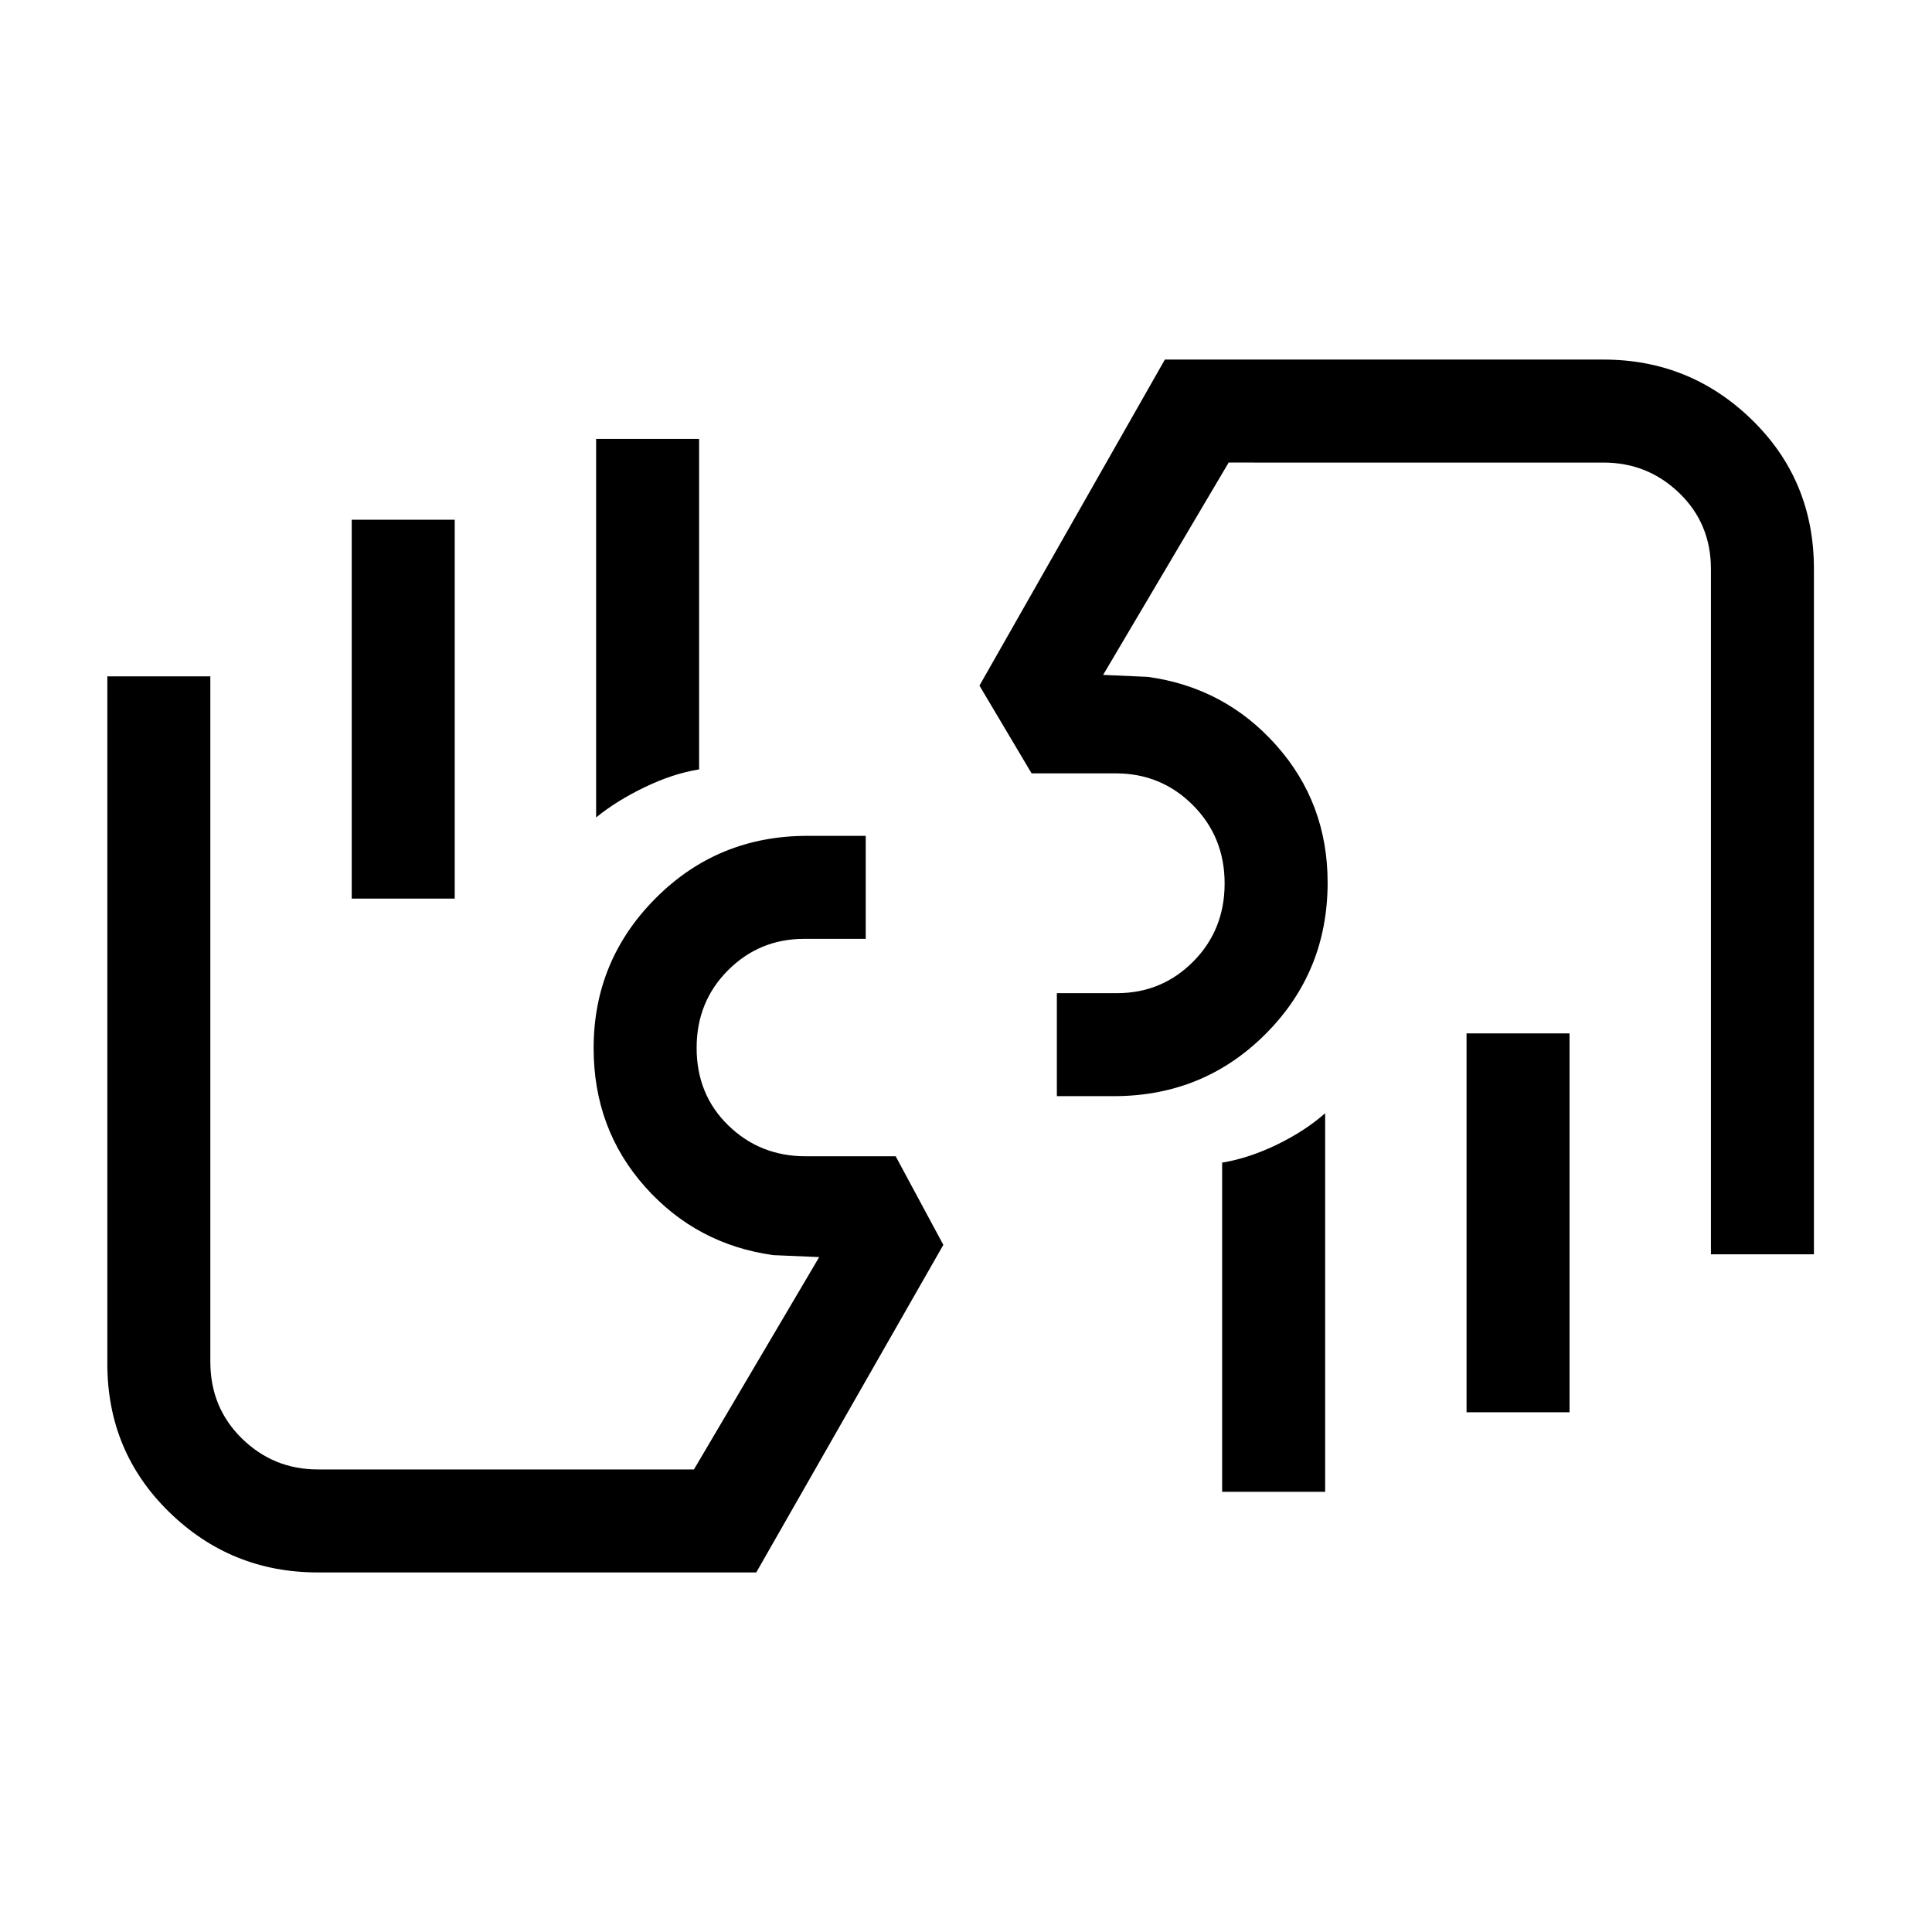 <svg xmlns="http://www.w3.org/2000/svg" height="40" viewBox="0 -960 960 960" width="40"><path d="M850.15-336.74v-340.52q0-22.55-15.7-37.72-15.7-15.17-37.68-15.17H610.51l-62.38 105.51 22.2.97q38.26 5.26 63.81 33.97 25.55 28.71 25.55 68.23 0 44.42-30.86 75.28t-75.36 30.86h-28.32v-51.18h29.93q22.24 0 37.84-15.71 15.59-15.71 15.59-38.79 0-23.09-15.75-38.9-15.75-15.81-38.35-15.81h-41.82l-25.9-43.61 92.13-162h217.95q43.12 0 73.84 30.01 30.72 30 30.72 74.02v340.56h-51.18ZM779.9-446.51v188.25h-51.18v-188.25h51.18Zm-121.44 39.66v188.11h-51.18v-163.57q13.05-2.1 27.07-8.86 14.01-6.75 24.11-15.68Zm40-181.48ZM157.9-178.67q-43.13 0-73.85-30.01-30.72-30-30.72-73.73v-341.51h51.18v340.51q0 22.84 15.71 38.2 15.7 15.36 37.68 15.36h186.92l62.23-105.51-22.72-.97q-38.26-5.26-63.81-33.97-25.55-28.71-25.55-68.9 0-43.58 30.86-74.52 30.86-30.95 75.36-30.95h28.99v51.18h-30.59q-22.24 0-37.84 15.61-15.6 15.61-15.6 38.55 0 23.23 15.76 38.55 15.75 15.32 38.35 15.32h44.79l23.69 44.02-92.96 162.77H157.9Zm16.87-334.82v-188.25h51.18v188.25h-51.18Zm121.44-40.33v-188.1h51.17v164.23q-13.05 2.1-27.06 8.86-14.01 6.75-24.11 15.01Zm-40.26 181.49Z"/></svg>